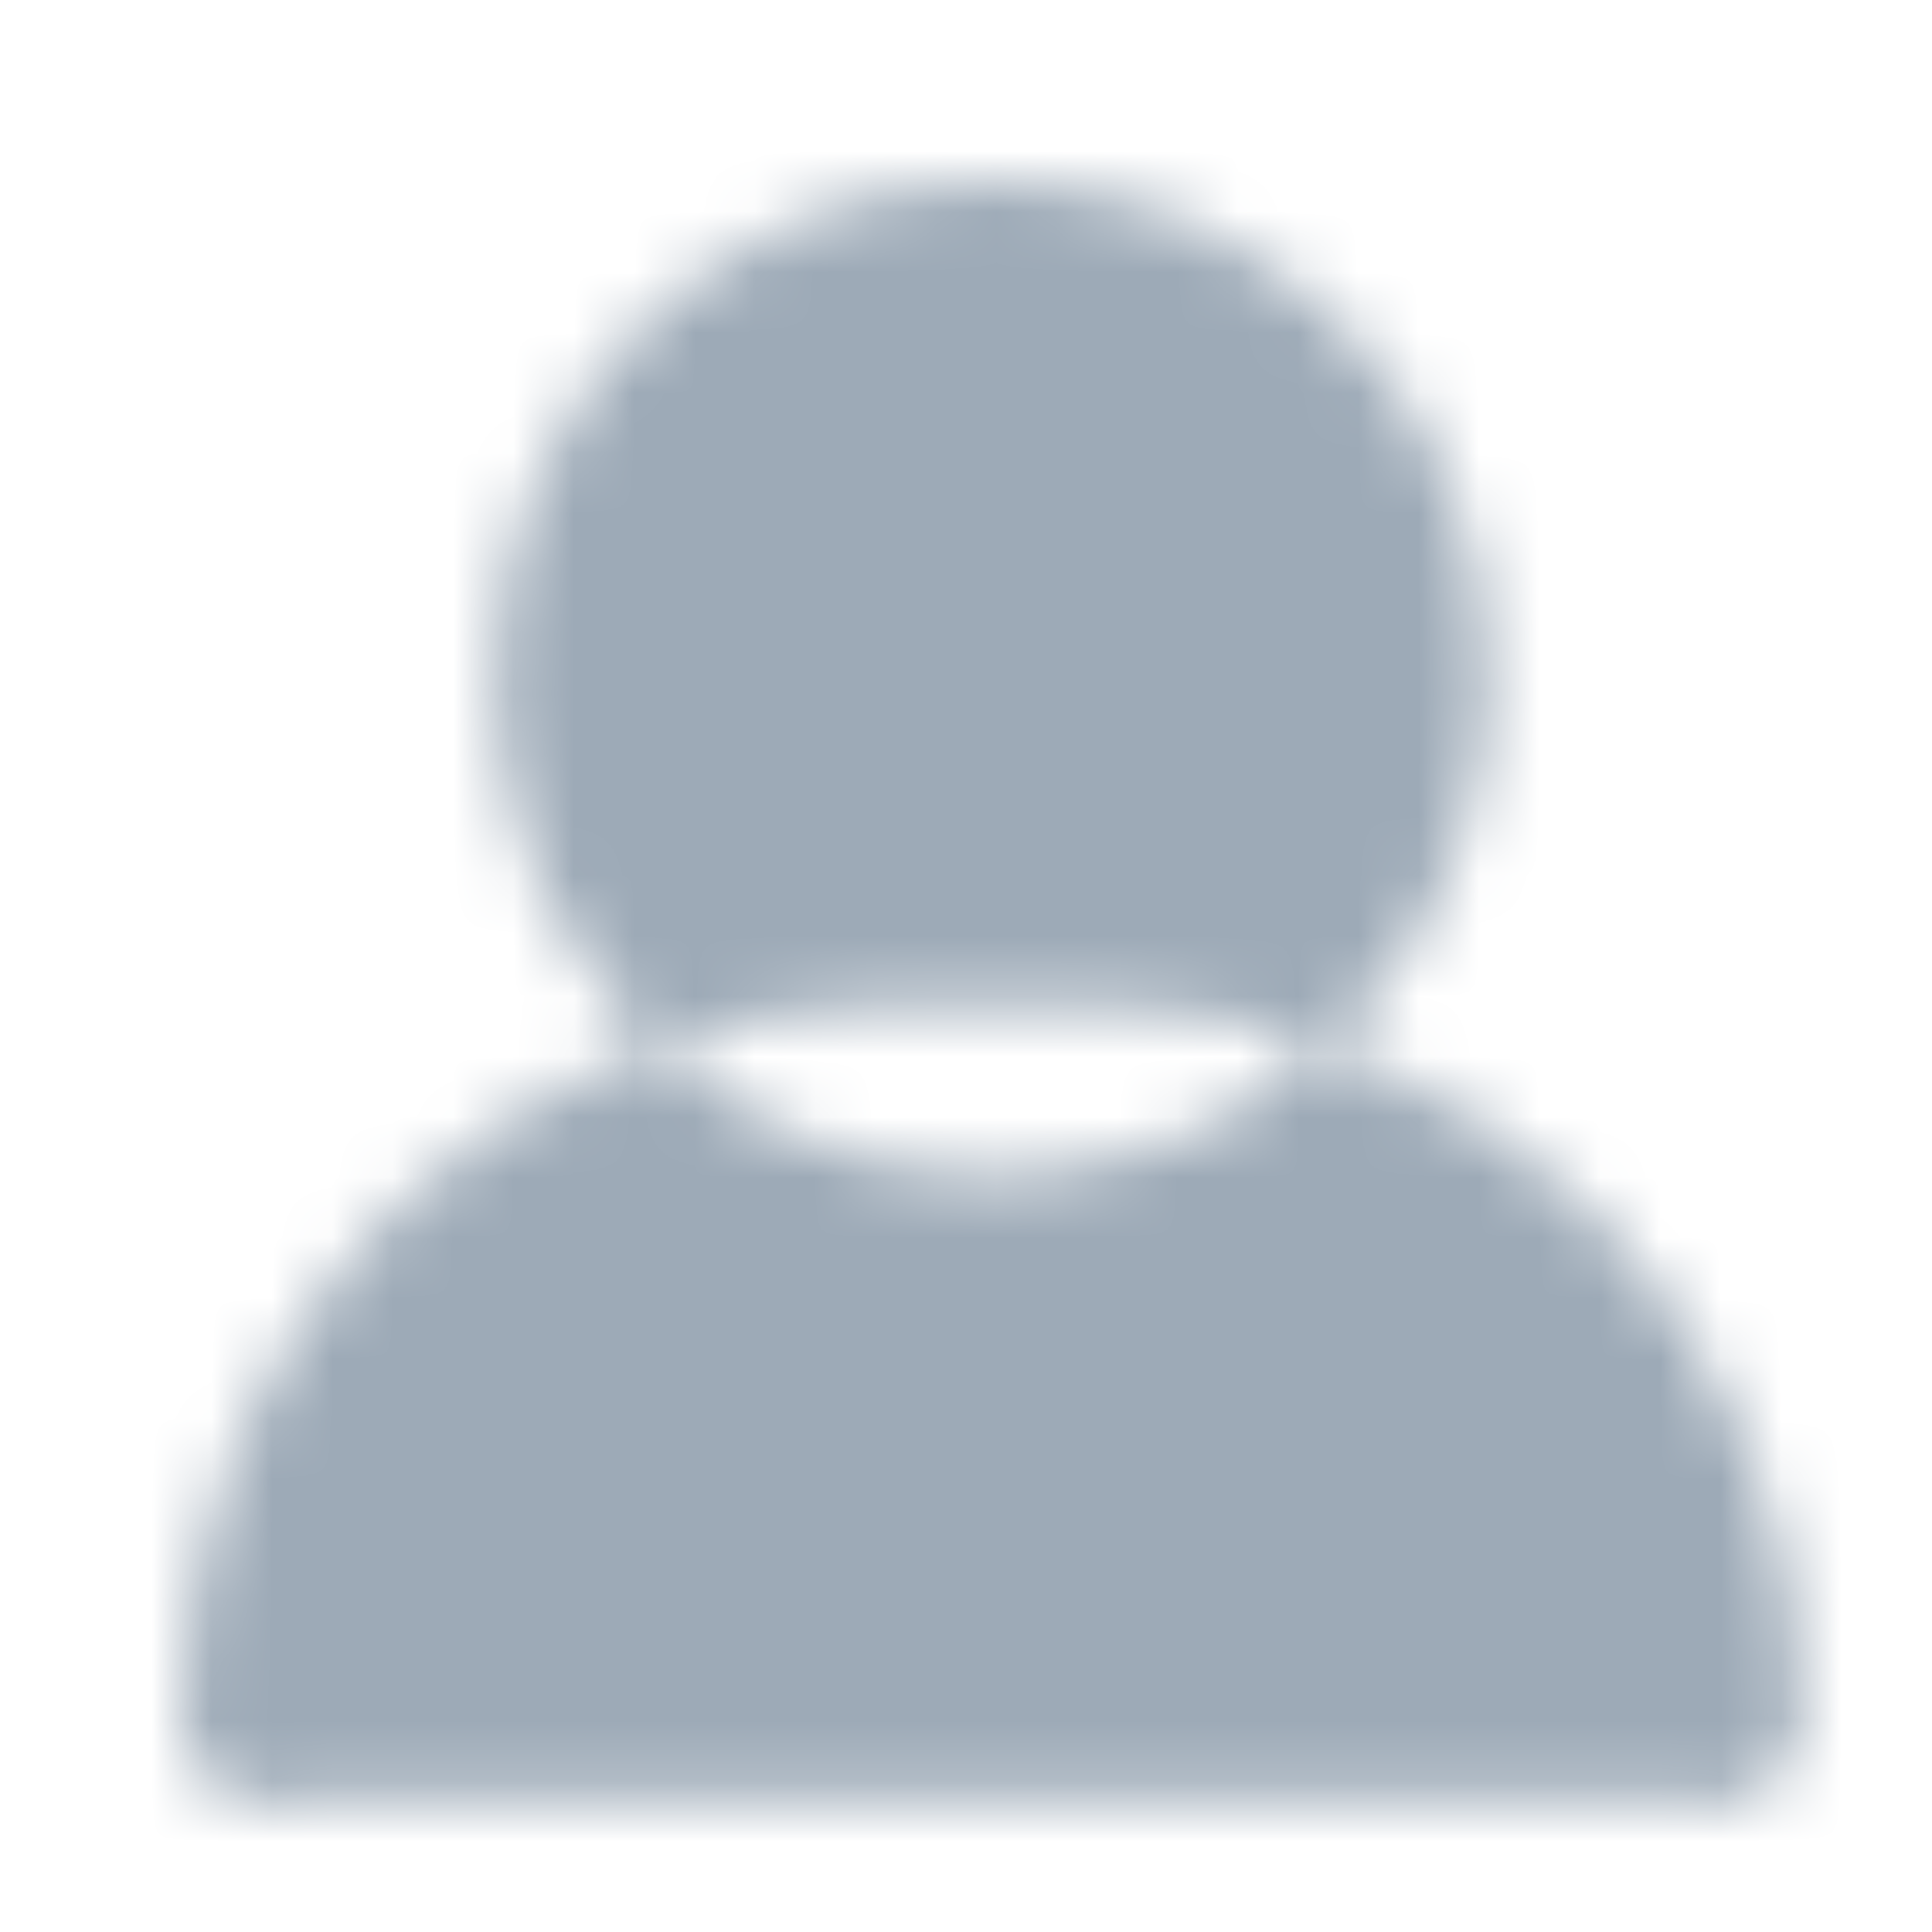<?xml version="1.0" encoding="UTF-8"?>
<svg width="32px" height="32px" viewBox="0 0 32 32" version="1.1" xmlns="http://www.w3.org/2000/svg" xmlns:xlink="http://www.w3.org/1999/xlink">
    <title>icon/user-fill</title>
    <defs>
        <path d="M13.432,16.47 C8.883,16.47 5.197,12.783 5.197,8.235 C5.197,3.687 8.883,0 13.432,0 C17.98,0 21.667,3.687 21.667,8.235 C21.662,12.781 17.978,16.465 13.432,16.47 Z M15.056,13.642 C21.574,13.649 26.856,18.931 26.864,25.449 C26.864,26.046 26.493,26.557 25.97,26.764 L26,26.822 L25.785,26.823 C25.677,26.849 25.565,26.863 25.45,26.863 C25.334,26.863 25.222,26.849 25.114,26.823 L1.878,26.822 C1.578,26.927 1.25,26.927 0.95,26.822 L0.885,26.822 C0.887,26.814 0.889,26.807 0.891,26.799 C0.824,26.774 0.759,26.742 0.696,26.705 C0.253,26.444 -0.013,25.963 0.001,25.449 C0.008,18.932 5.289,13.65 11.807,13.642 L15.056,13.642 Z" id="path-1"></path>
    </defs>
    <g id="icon/user-fill" stroke="none" stroke-width="1" fill="none" fill-rule="evenodd">
        <g id="color/primary/500" transform="translate(3, 3)">
            <mask id="mask-2" fill="white">
                <use xlink:href="#path-1"></use>
            </mask>
            <g id="Mask" fill-rule="nonzero"></g>
            <g id="Group" mask="url(#mask-2)">
                <g transform="translate(-3, -3)" id="color/primary/500">
                    <rect id="Rectangle-Copy-4" fill="#9DAAB7" x="0" y="2.27373675e-15" width="32" height="32"></rect>
                </g>
            </g>
        </g>
    </g>
</svg>